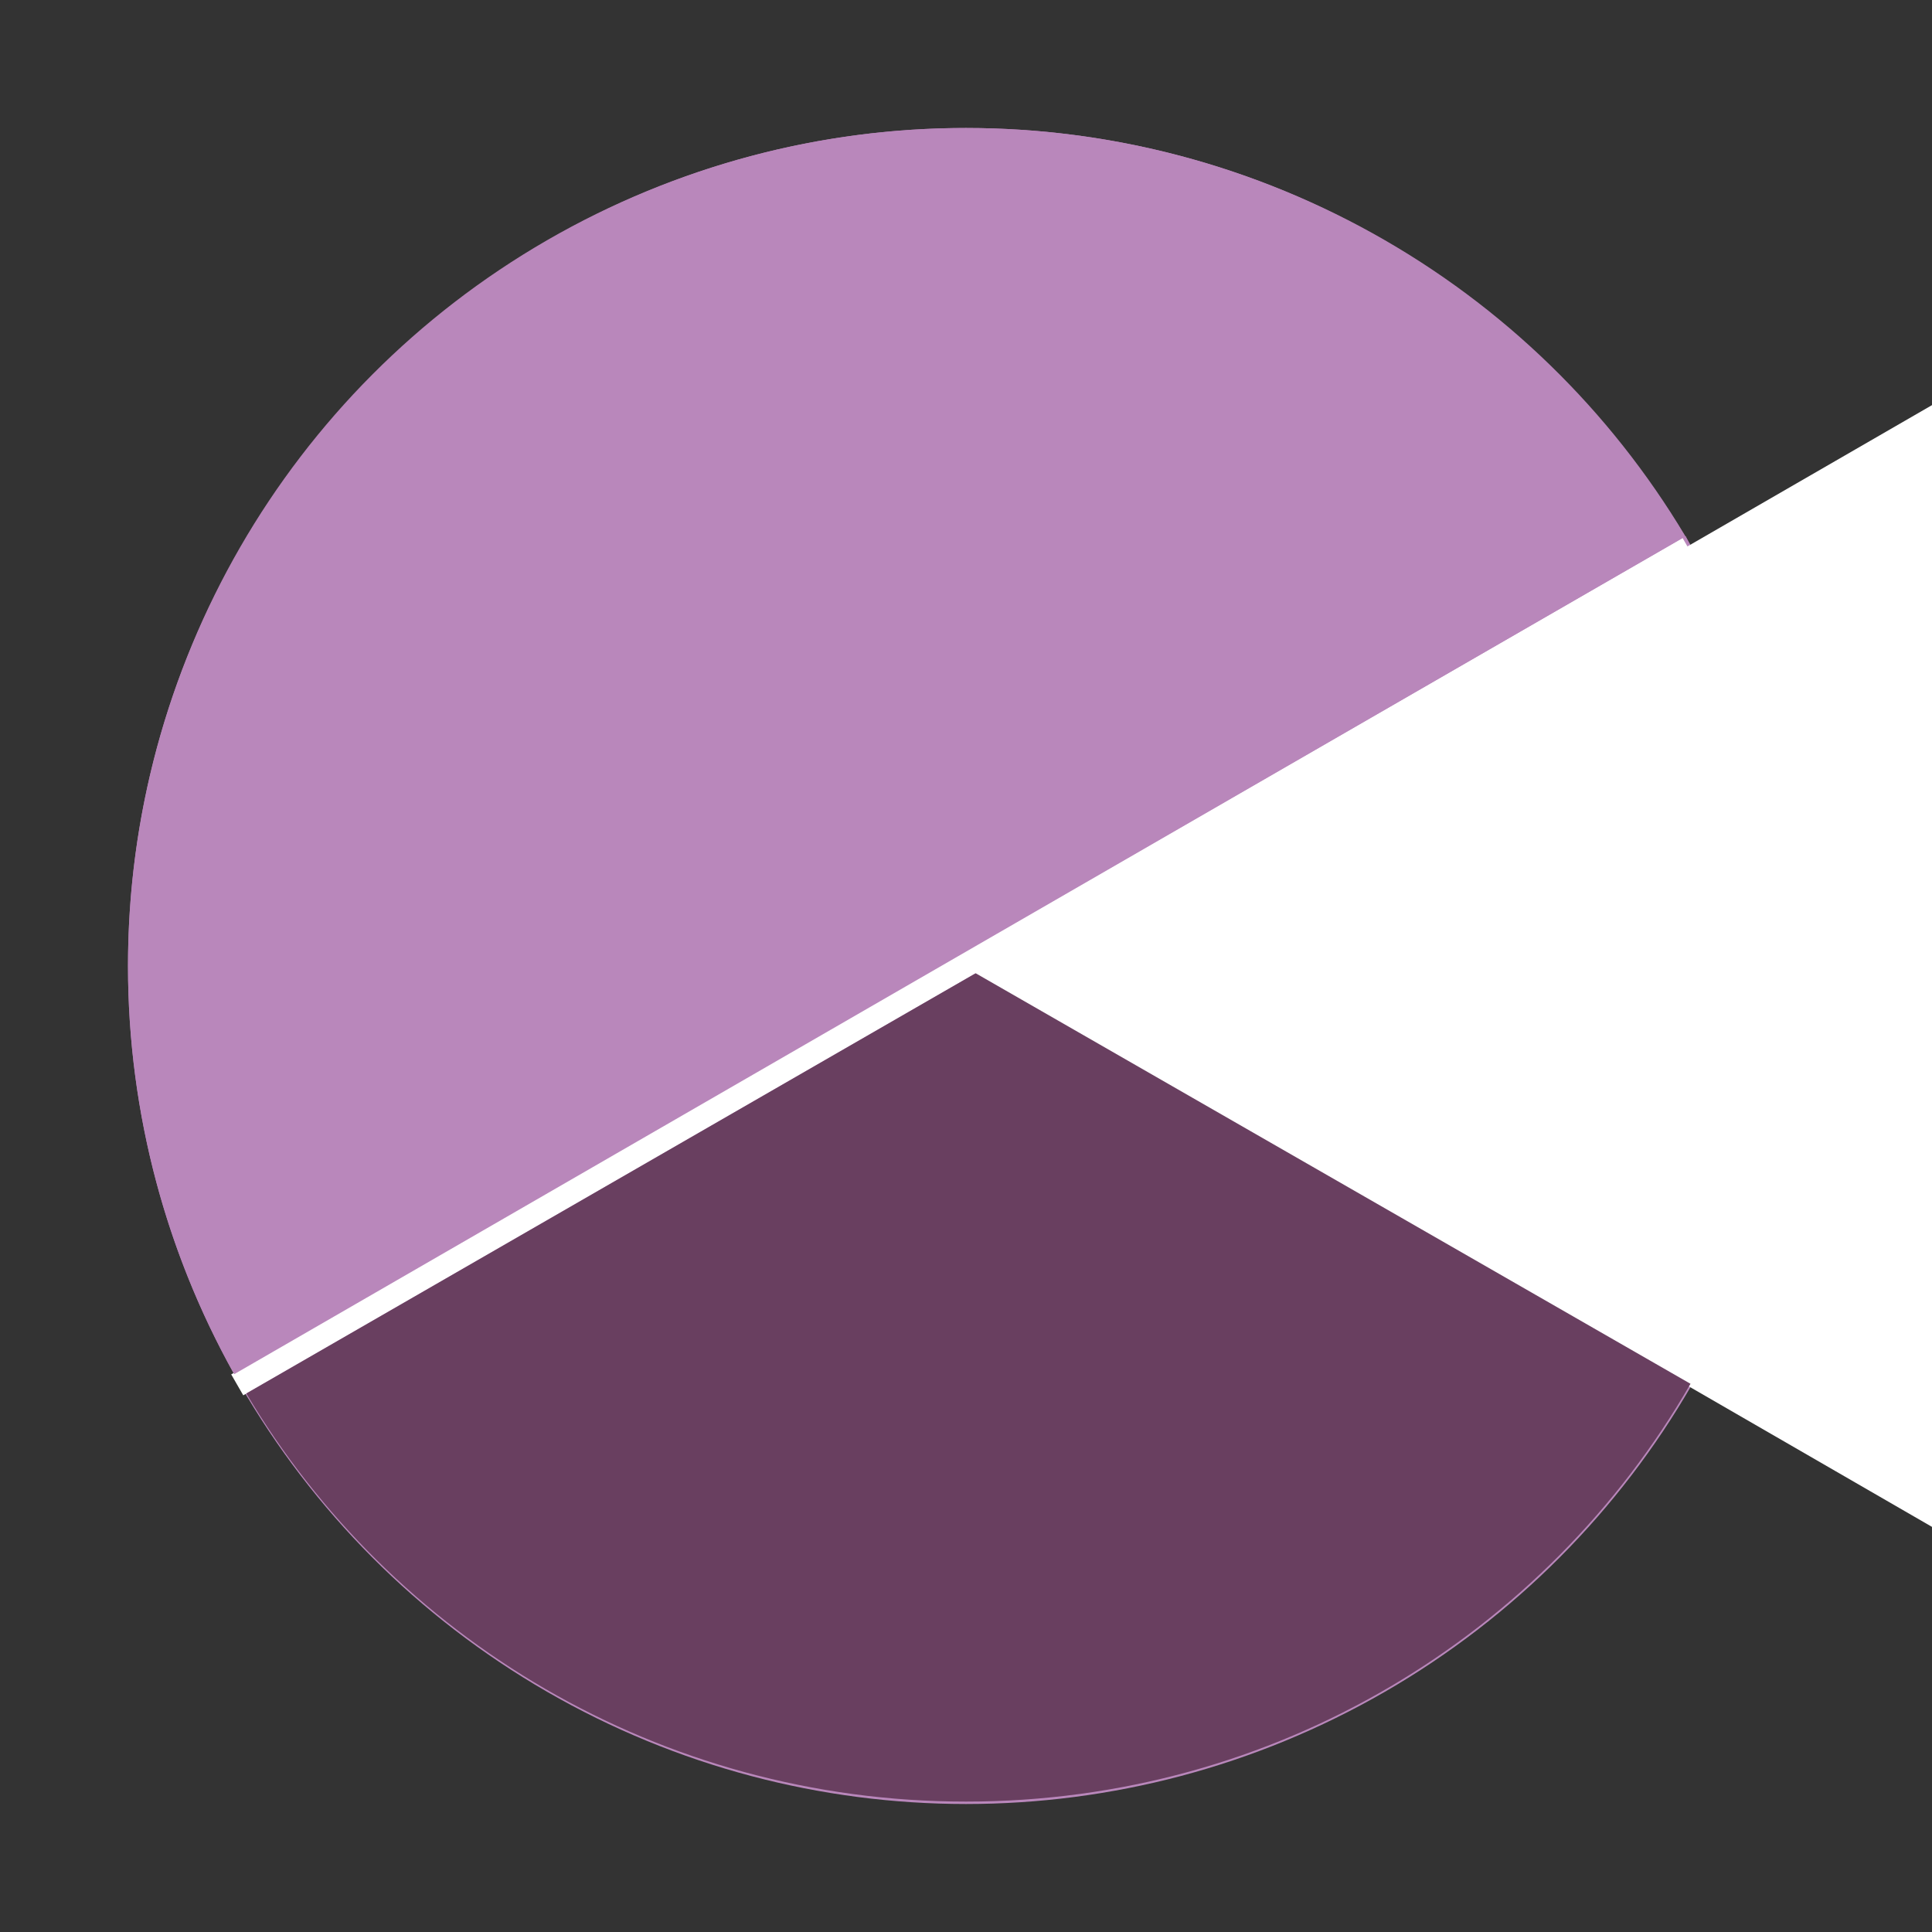<?xml version="1.0" encoding="utf-8"?>
<!-- Generator: Adobe Illustrator 24.0.0, SVG Export Plug-In . SVG Version: 6.00 Build 0)  -->
<svg version="1.1" id="Layer_1" xmlns="http://www.w3.org/2000/svg" xmlns:xlink="http://www.w3.org/1999/xlink" x="0px" y="0px"
	 viewBox="0 0 80 80" style="enable-background:new 0 0 80 80;" xml:space="preserve">
<rect x="0" y="0" width="80" height="80" fill="#333333" stroke="none"/>
<style type="text/css">
	.st0{opacity:0;fill:#B987BB;}
	.st1{fill:#B987BB;}
	.st2{fill:#FFFFFF;}
	.st3{fill:#693F60;}
</style>
<path class="st0" d="M73.2,20.8L39.9,1.6L6.7,20.8v38.4L40,78.4l33.3-19.2L73.2,20.8L73.2,20.8z M68.6,56.6L39.9,73.1L11.1,56.6
	V23.4L39.9,6.9l28.7,16.5C68.6,23.4,68.6,56.6,68.6,56.6z"/>
<circle class="st1" cx="40" cy="40" r="34.7"/>
<polygon class="st2" points="39.8,40 82.9,64.9 82.9,15.1 "/>
<g>
	<rect x="5.2" y="39.5" transform="matrix(0.866 -0.499 0.499 0.866 -14.64 25.299)" class="st2" width="69.4" height="1"/>
</g>
<path class="st1" d="M69.8,22.2l0.2,0.4l0,0C64,12.3,52.8,5.3,40,5.3C20.9,5.3,5.3,20.9,5.3,40c0,6.1,1.6,11.9,4.4,16.9L69.8,22.2z"
	/>
<path class="st3" d="M40.4,40.3L10.2,57.7c6,10.1,17.1,16.9,29.8,16.9c12.8,0,24-6.9,30-17.3L40.4,40.3z"/>
</svg>

